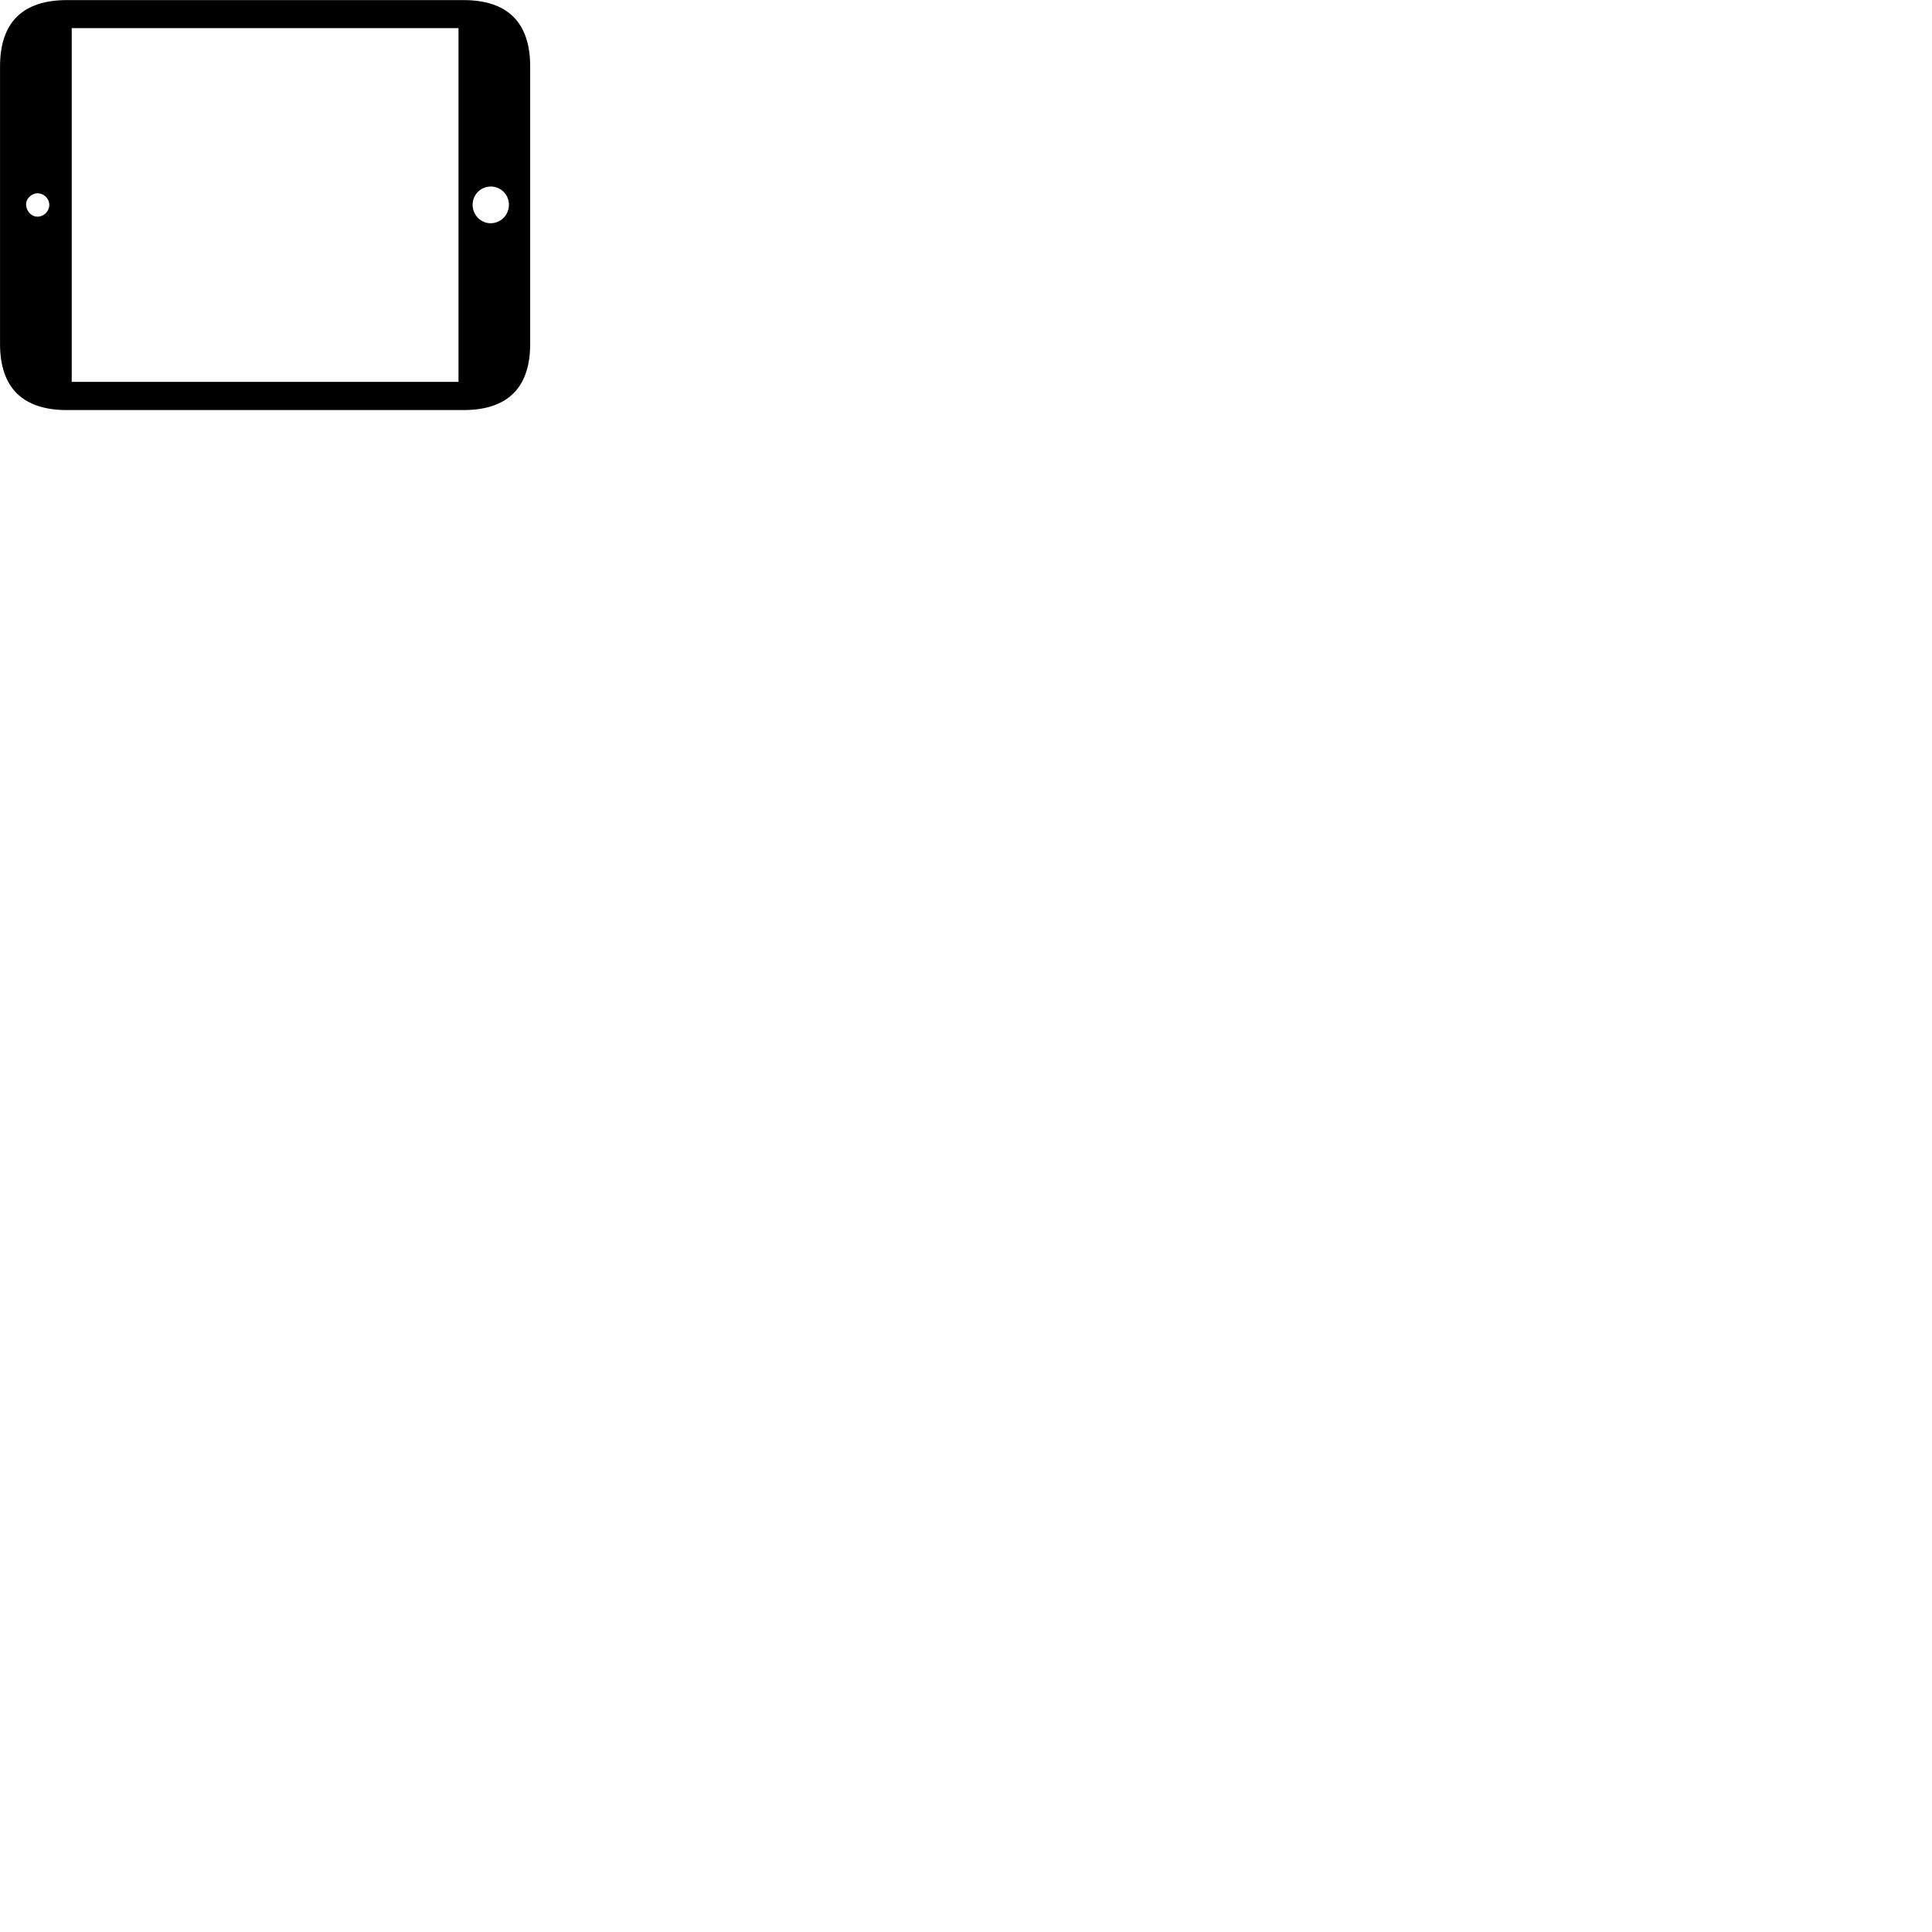 
        <svg xmlns="http://www.w3.org/2000/svg" viewBox="0 0 100 100">
            <path d="M3.462 21.225H23.992C26.282 21.225 27.442 20.055 27.442 17.805V3.435C27.442 1.175 26.282 0.005 23.992 0.005H3.462C1.172 0.005 0.002 1.165 0.002 3.435V17.805C0.002 20.065 1.172 21.225 3.462 21.225ZM3.712 19.765V1.455H23.732V19.765ZM25.392 11.555C24.882 11.555 24.462 11.125 24.462 10.595C24.462 10.075 24.882 9.655 25.402 9.655C25.922 9.655 26.342 10.075 26.342 10.595C26.342 11.125 25.922 11.555 25.392 11.555ZM1.962 11.215C1.632 11.225 1.362 10.935 1.352 10.605C1.332 10.285 1.632 10.005 1.942 10.005C2.282 10.005 2.552 10.285 2.552 10.605C2.552 10.935 2.272 11.205 1.962 11.215Z" />
        </svg>
    